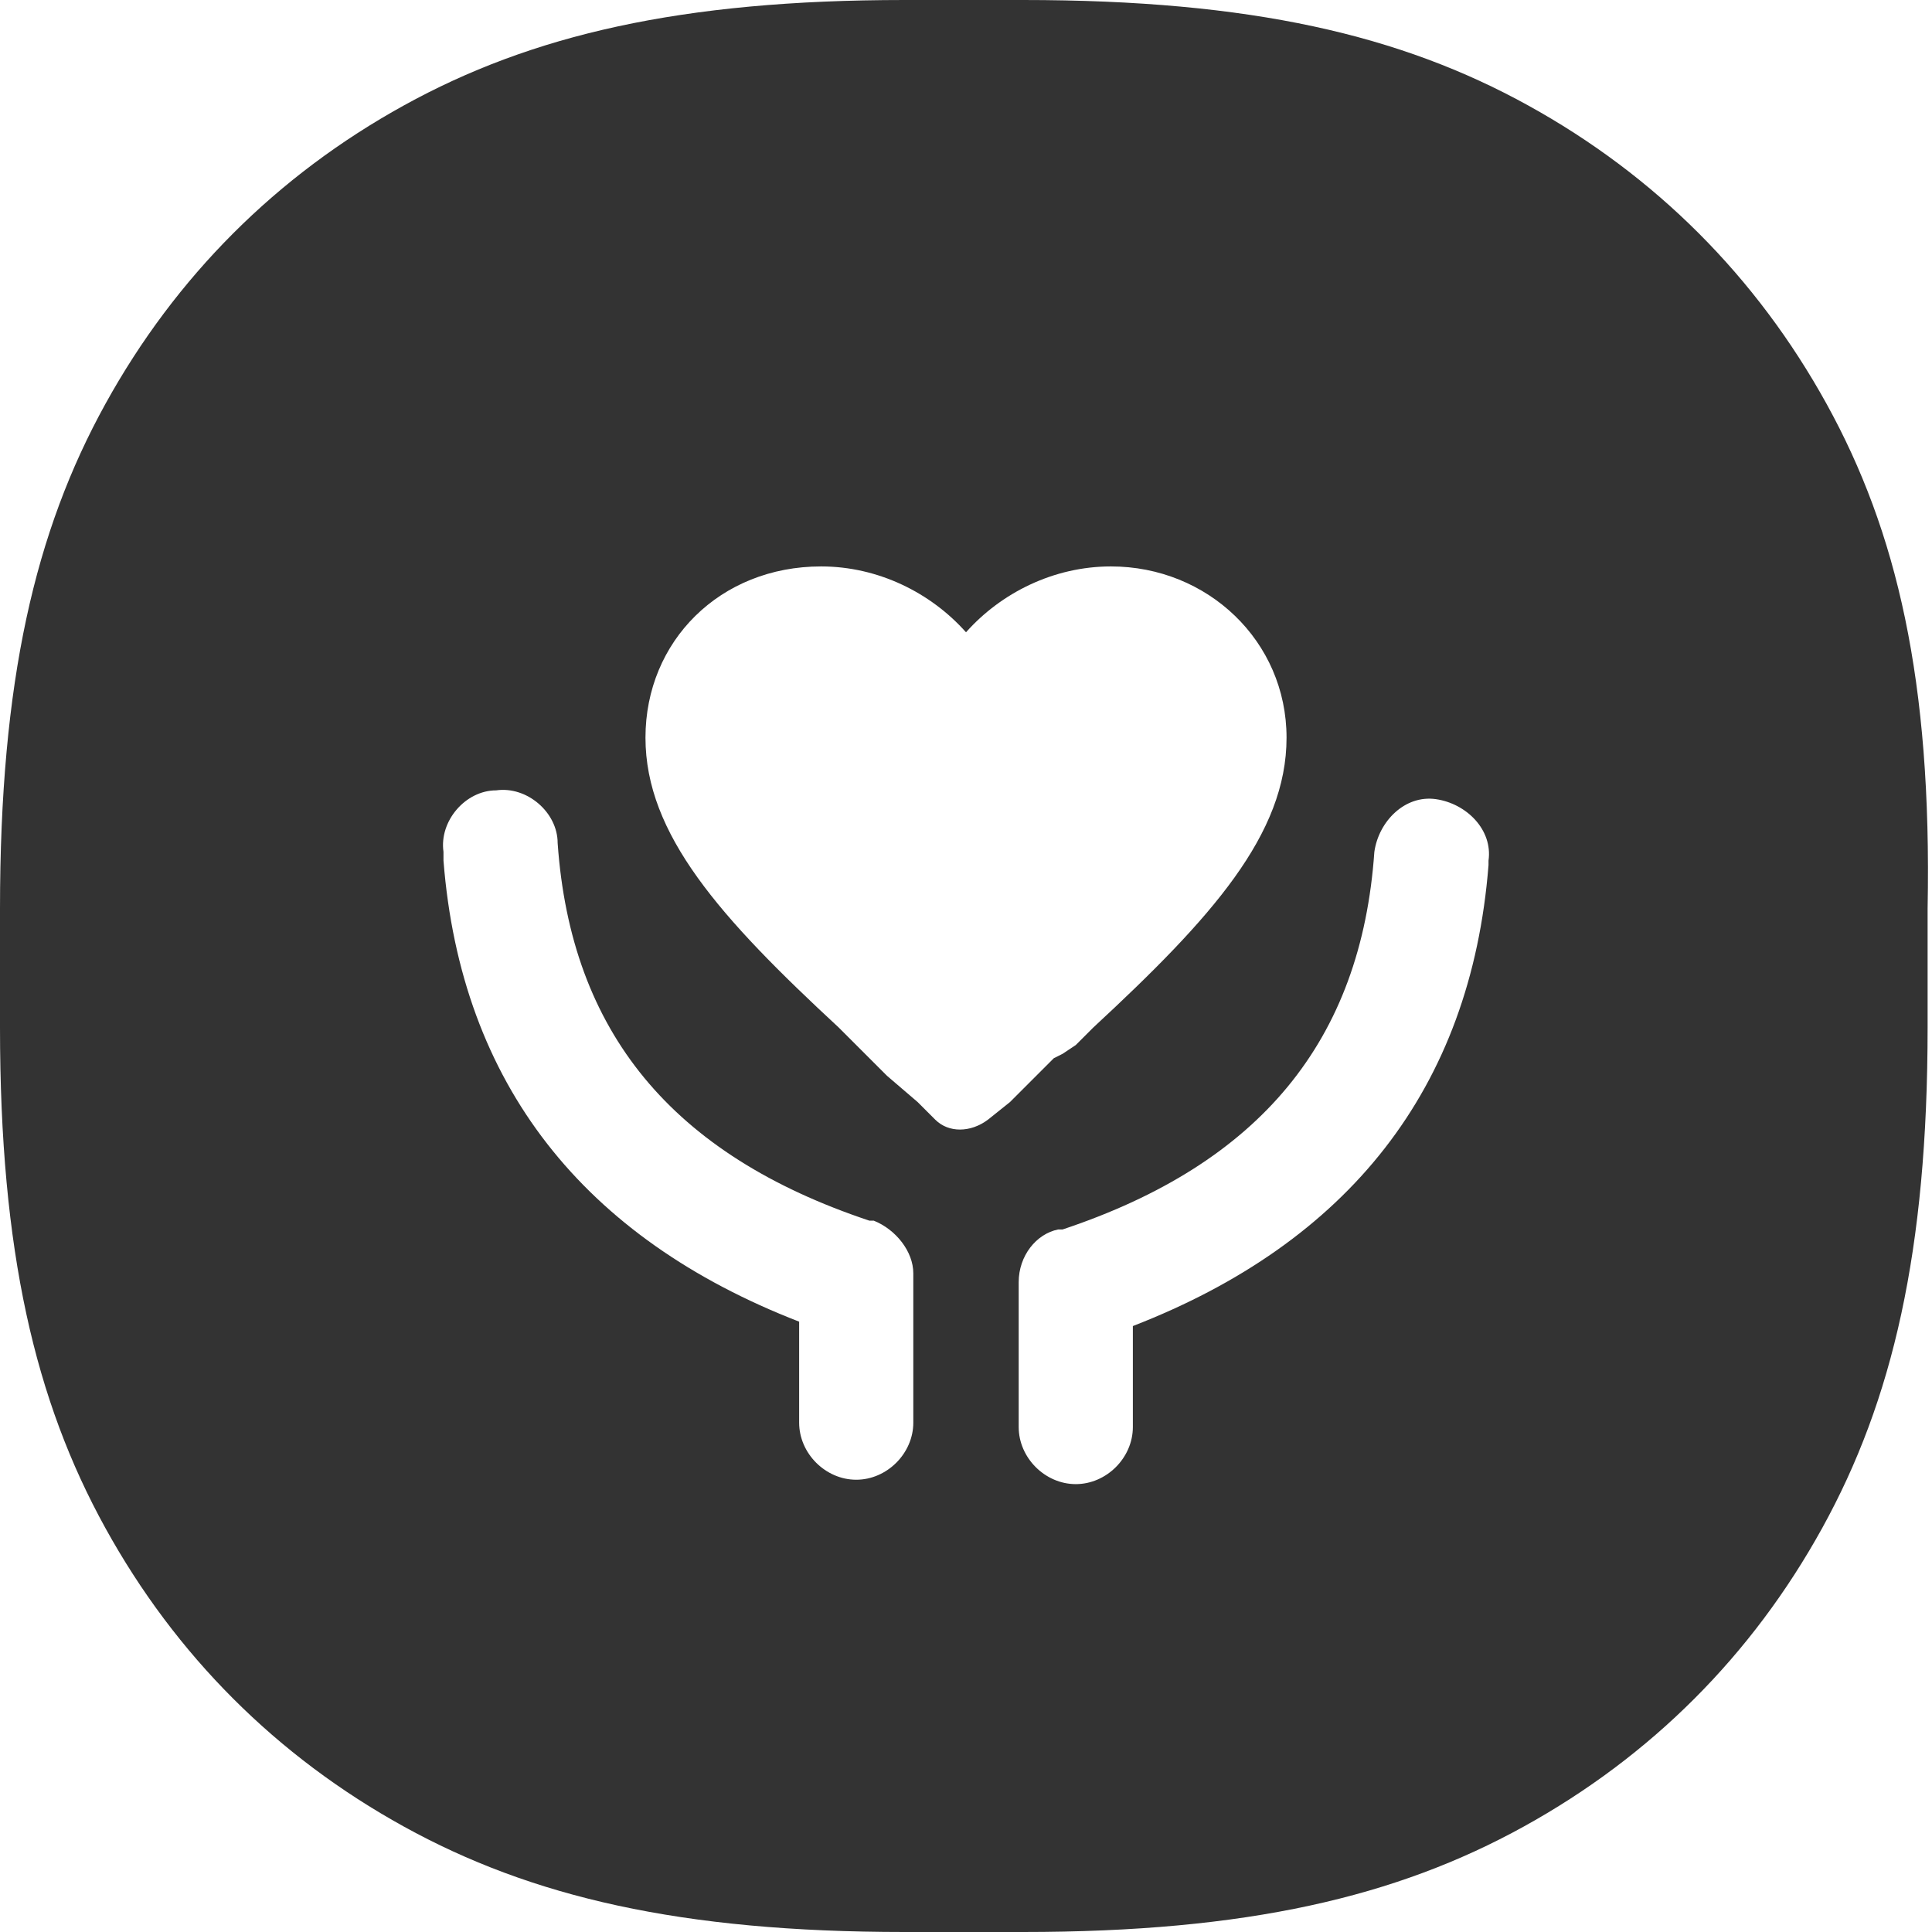 <?xml version="1.0" standalone="no"?><!DOCTYPE svg PUBLIC "-//W3C//DTD SVG 1.1//EN" "http://www.w3.org/Graphics/SVG/1.1/DTD/svg11.dtd"><svg class="icon" width="200px" height="200.00px" viewBox="0 0 1024 1024" version="1.1" xmlns="http://www.w3.org/2000/svg"><path fill="#333333" d="M968.145 214.109C930.909 146.618 877.382 93.091 809.891 55.855 742.4 18.618 663.273 0 542.255 0h-62.836c-118.691 0-197.818 18.618-265.309 55.855C146.618 93.091 93.091 146.618 55.855 214.109 18.618 281.6 0 360.727 0 481.745v62.836c0 118.691 18.618 197.818 55.855 265.309C93.091 877.382 146.618 930.909 214.109 968.145c67.491 37.236 146.618 55.855 265.309 55.855h62.836c118.691 0 197.818-18.618 265.309-55.855 67.491-37.236 121.018-90.764 158.255-158.255 37.236-67.491 55.855-146.618 55.855-265.309v-62.836c2.327-121.018-16.291-200.145-53.527-267.636zM484.073 754.036c0 16.291-13.964 30.255-30.255 30.255-16.291 0-30.255-13.964-30.255-30.255v-53.527c-114.036-44.218-179.2-125.673-188.509-244.364v-4.655c-2.327-16.291 11.636-32.582 27.927-32.582 16.291-2.327 32.582 11.636 32.582 27.927 6.982 100.073 60.509 165.236 165.236 200.145h2.327c11.636 4.655 20.945 16.291 20.945 27.927v79.127z m39.564-160.582c-9.309 6.982-20.945 6.982-27.927 0l-9.309-9.309-16.291-13.964-4.655-4.655-6.982-6.982-2.327-2.327-4.655-4.655-2.327-2.327-4.655-4.655c-62.836-58.182-102.4-102.4-102.4-153.6 0-51.2 39.564-90.764 93.091-90.764 30.255 0 58.182 13.964 76.8 34.909 18.618-20.945 46.545-34.909 76.8-34.909 51.2 0 93.091 39.564 93.091 90.764s-39.564 95.418-102.4 153.6l-4.655 4.655-4.655 4.655-6.982 4.655-4.655 2.327-4.655 4.655-6.982 6.982-11.636 11.636-11.636 9.309z m265.309-134.982c-9.309 118.691-74.473 200.145-188.509 244.364v53.527c0 16.291-13.964 30.255-30.255 30.255-16.291 0-30.255-13.964-30.255-30.255v-76.8c0-13.964 9.309-25.6 20.945-27.927h2.327c104.727-34.909 158.255-100.073 165.236-200.145 2.327-16.291 16.291-30.255 32.582-27.927 16.291 2.327 30.255 16.291 27.927 32.582v2.327z" /></svg>